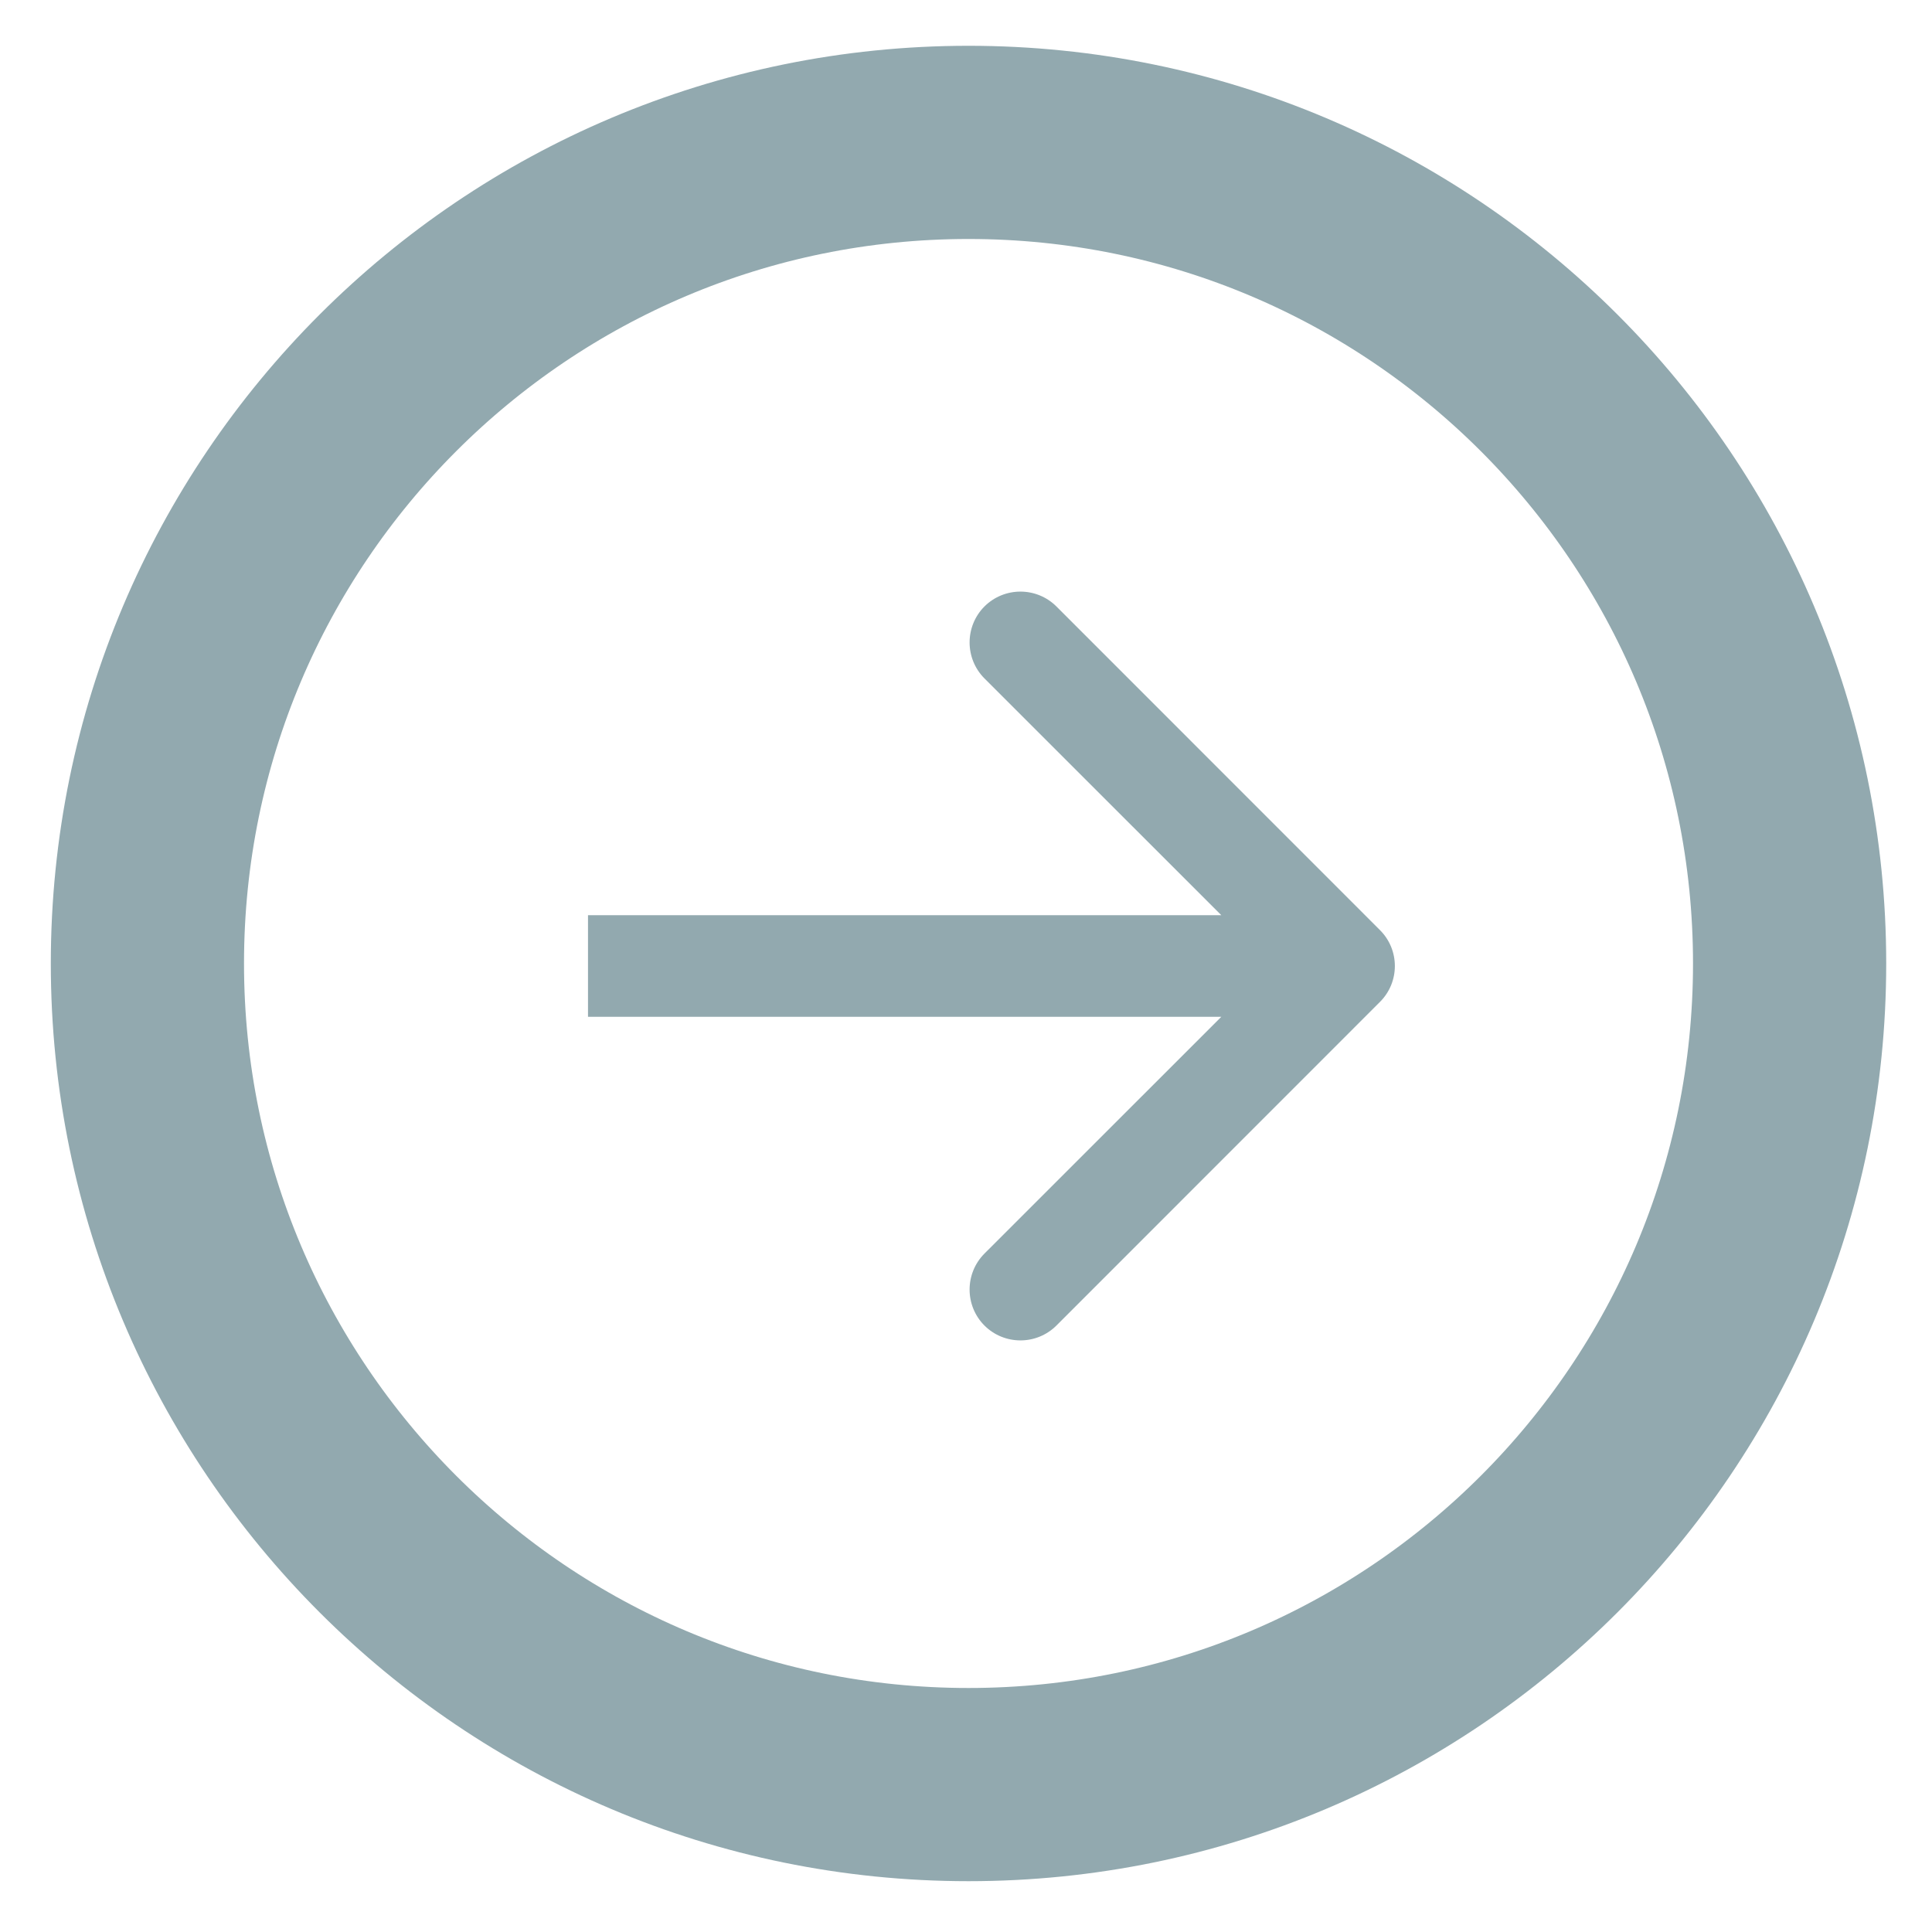 <svg width="20" height="20" viewBox="0 0 20 20" fill="none" xmlns="http://www.w3.org/2000/svg">
<path d="M18.526 9.974C18.526 5.279 14.721 1.474 10.026 1.474C5.332 1.474 1.526 5.279 1.526 9.974C1.526 14.668 5.332 18.474 10.026 18.474C14.721 18.474 18.526 14.668 18.526 9.974Z" stroke="#92A9AF" stroke-width="2"/>
<path d="M14.285 10.372C14.491 10.167 14.491 9.833 14.285 9.628L10.936 6.278C10.73 6.073 10.397 6.073 10.191 6.278C9.986 6.484 9.986 6.817 10.191 7.023L13.169 10L10.191 12.977C9.986 13.183 9.986 13.516 10.191 13.722C10.397 13.927 10.73 13.927 10.936 13.722L14.285 10.372ZM6.087 10.526H13.913V9.474H6.087V10.526Z" fill="#92A9AF"/>
</svg>
